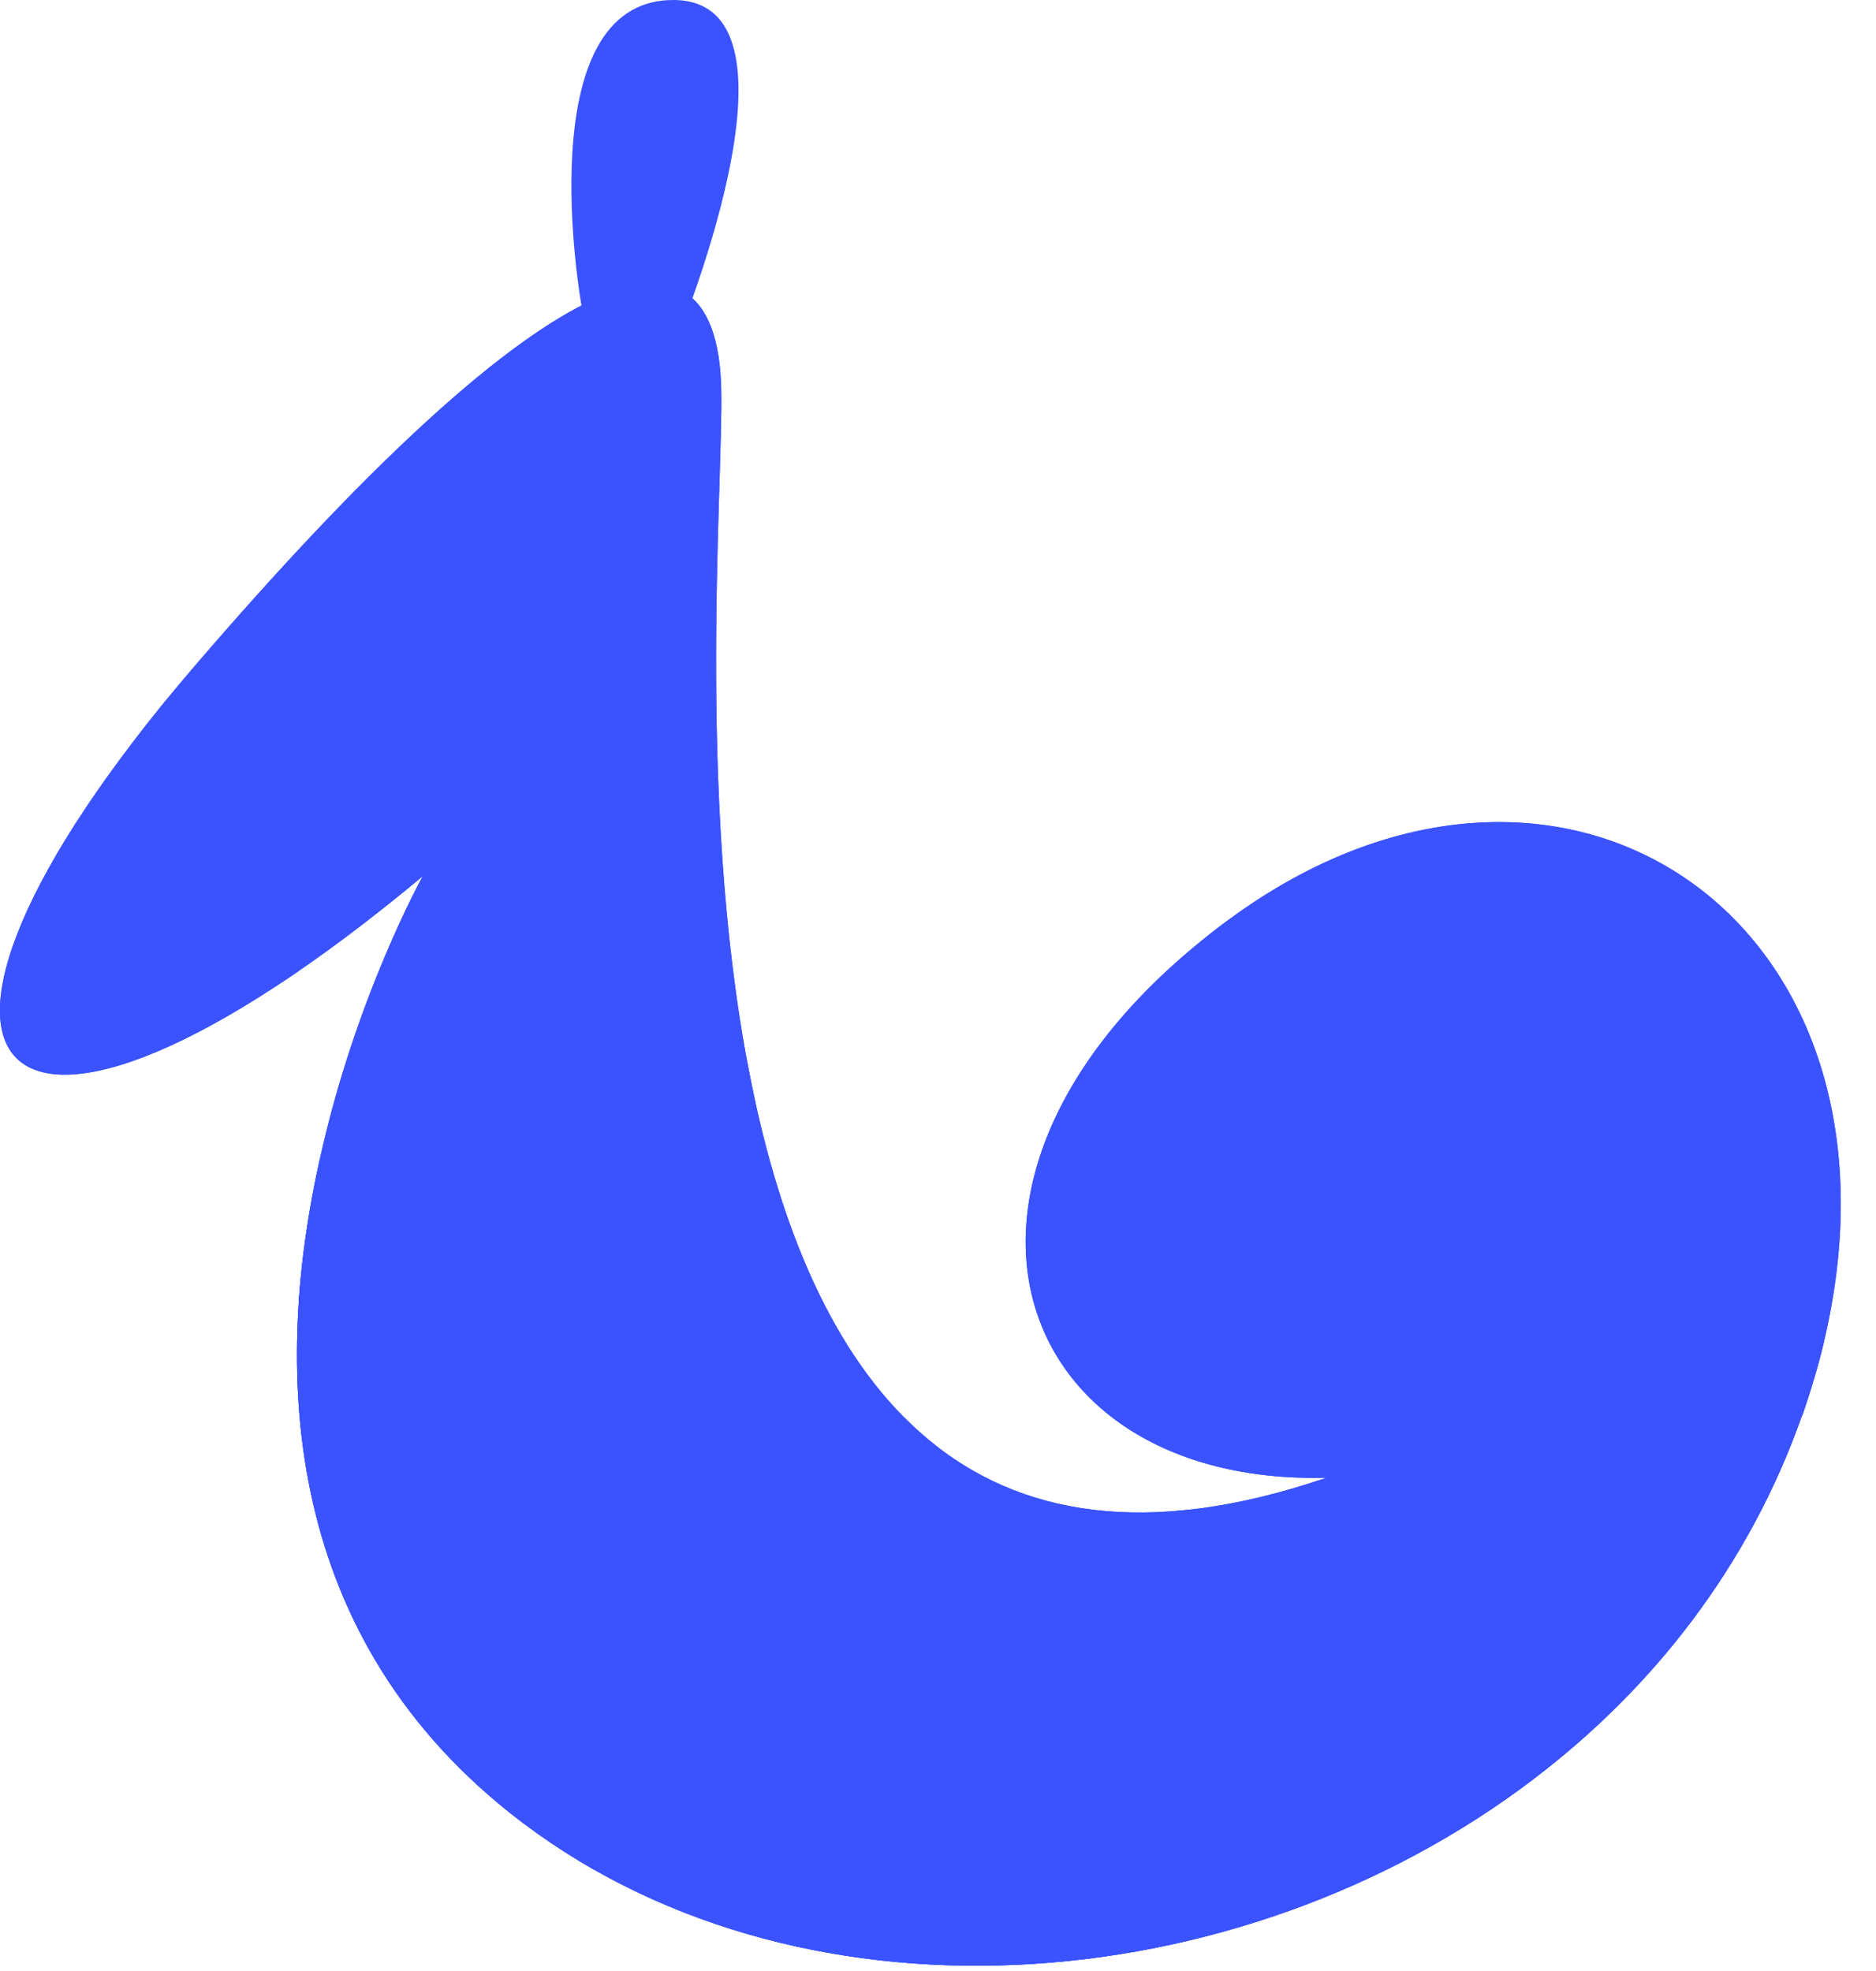 <?xml version="1.0" encoding="UTF-8"?><svg id="Layer_1" xmlns="http://www.w3.org/2000/svg" width="78.24" height="82.2" xmlns:xlink="http://www.w3.org/1999/xlink" viewBox="0 0 78.24 82.2"><defs><clipPath id="clippath"><path d="M75.15,59.06c-2.2,6.25-6.2,11.36-11.18,15.14-12.42,9.46-30.95,10.75-42.69,1.43-9.74-7.75-9.82-18.88-7.94-27.29,1.5-6.79,4.29-11.79,4.29-11.79C-.31,51.5-6.38,44.74,8.01,27.91,22.42,11.1,29.89,8,30.08,16.22c.18,8.22-4.86,55.7,25.24,45.42-13.48,.34-17.89-12.97-4.22-23.17,14.76-11.03,30.88,1.13,24.06,20.59h0Z" style="fill:#3b53fe;"/></clipPath></defs><path d="M24.25,12.74S21.96,0,28.08,0s0,14.54,0,14.54l-3.83-1.8Z" style="fill:#3b53fe;"/><path d="M75.15,59.06c-2.2,6.25-6.2,11.36-11.18,15.14-12.42,9.46-30.95,10.75-42.69,1.43-9.74-7.75-9.82-18.88-7.94-27.29,1.5-6.79,4.29-11.79,4.29-11.79C-.31,51.5-6.38,44.74,8.01,27.91,22.42,11.1,29.89,8,30.08,16.22c.18,8.22-4.86,55.7,25.24,45.42-13.48,.34-17.89-12.97-4.22-23.17,14.76-11.03,30.88,1.13,24.06,20.59h0Z" style="fill:#3b53fe;"/><path d="M55.31,61.64c15.42-4.01,10.98-29.53-3.55-8.97" style="fill:#3b53fe;"/><path d="M63.97,74.2c-12.42,9.46-30.95,10.75-42.69,1.43-9.74-7.75-9.82-18.88-7.94-27.29,20.22,8.14,22.03,28.3,22.03,28.3,14.86-9.07,25.43-4.31,28.6-2.44Z" style="fill:#3b53fe;"/><path d="M22.78,27.65c-2.09,2.09-5.66,1.12-6.44-1.74-.77-2.86,1.83-5.47,4.7-4.7,2.86,.77,3.83,4.35,1.74,6.44Z" style="fill:#3b53fe;"/><g><path d="M75.15,59.06c-2.2,6.25-6.2,11.36-11.18,15.14-12.42,9.46-30.95,10.75-42.69,1.43-9.74-7.75-9.82-18.88-7.94-27.29,1.5-6.79,4.29-11.79,4.29-11.79C-.31,51.5-6.38,44.74,8.01,27.91,22.42,11.1,29.89,8,30.08,16.22c.18,8.22-4.86,55.7,25.24,45.42-13.48,.34-17.89-12.97-4.22-23.17,14.76-11.03,30.88,1.13,24.06,20.59h0Z" style="fill:#3b53fe;"/><g style="clip-path:url(#clippath);"><path d="M33.13,43.08c-8.86,17.69-21.78,10.86-21.78,10.86m27.73,3.29c1.78,13.2-15.82,21.58-15.82,21.58m25.23-17.28c6.6,8.16,6.15,20.67,6.15,20.67m9.79-29.14c7.01-3.12,13.81,5.03,13.81,5.03m-28.24-21.8c-.62,4.61,6.79,10.63,6.79,10.63M5.84,26.83c-1.43,7.93,7.67,15.86,7.67,15.86" style="fill:#3b53fe;"/></g></g></svg>
